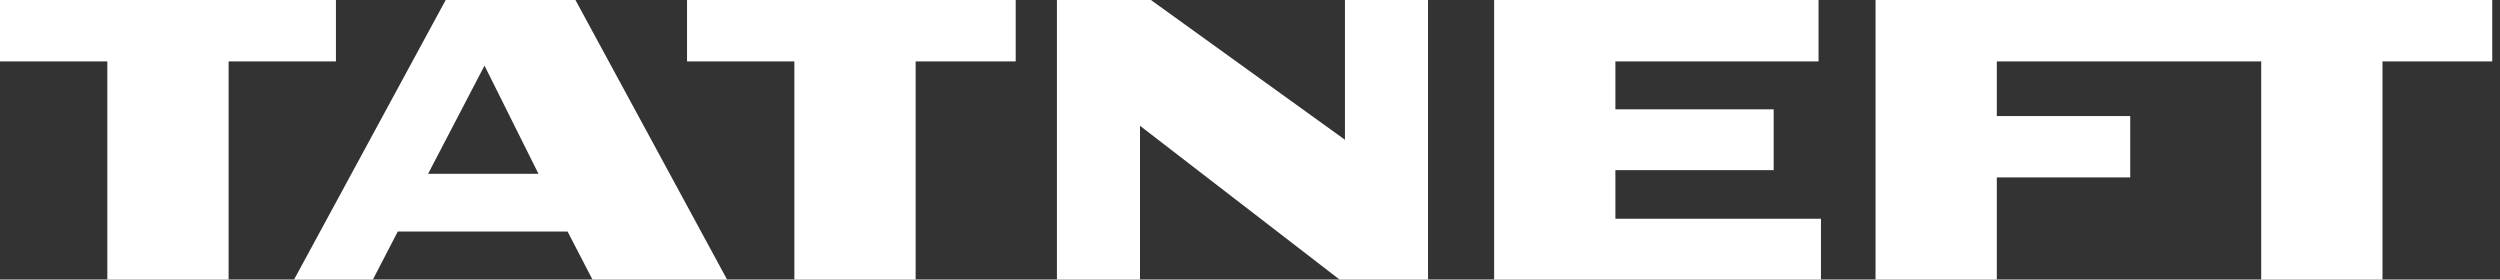 <svg width="161" height="18" viewBox="0 0 161 18" fill="none" xmlns="http://www.w3.org/2000/svg">
<rect x="0" y="0" width="161" height="18" fill="#333333" stroke="none"/>
<g clip-path="url(#clip0)">
<path d="M120.785 0V18H128.595V11.426H137.187V7.474H128.595V3.952H145.622V18H153.432V3.952H160.5V0H120.785Z" fill="white"/>
<path d="M104.032 14.087V10.957H114.224V7.043H104.032V3.952H117.114V0H96.222V18H117.27V14.087H104.032Z" fill="white"/>
<path d="M21.634 0H0V3.952H6.912V18H14.722V3.952H21.634V0Z" fill="white"/>
<path d="M37.059 0H28.703L18.94 18H24.016L25.617 14.909H36.552L38.153 18H46.822L37.059 0ZM27.57 11.191L31.202 4.226L34.677 11.191H27.57Z" fill="white"/>
<path d="M86.615 0V9L74.119 0H68.066V18H73.416V8.1L86.264 18H91.965V0H86.615Z" fill="white"/>
<path d="M65.411 0H44.245V3.952H51.157V18H58.967V3.952H65.411V0Z" fill="white"/>
</g>
<defs>
<clipPath id="clip0">
<path d="M0 0H160.5V18H0V0Z" fill="white"/>
</clipPath>
</defs>
</svg>
